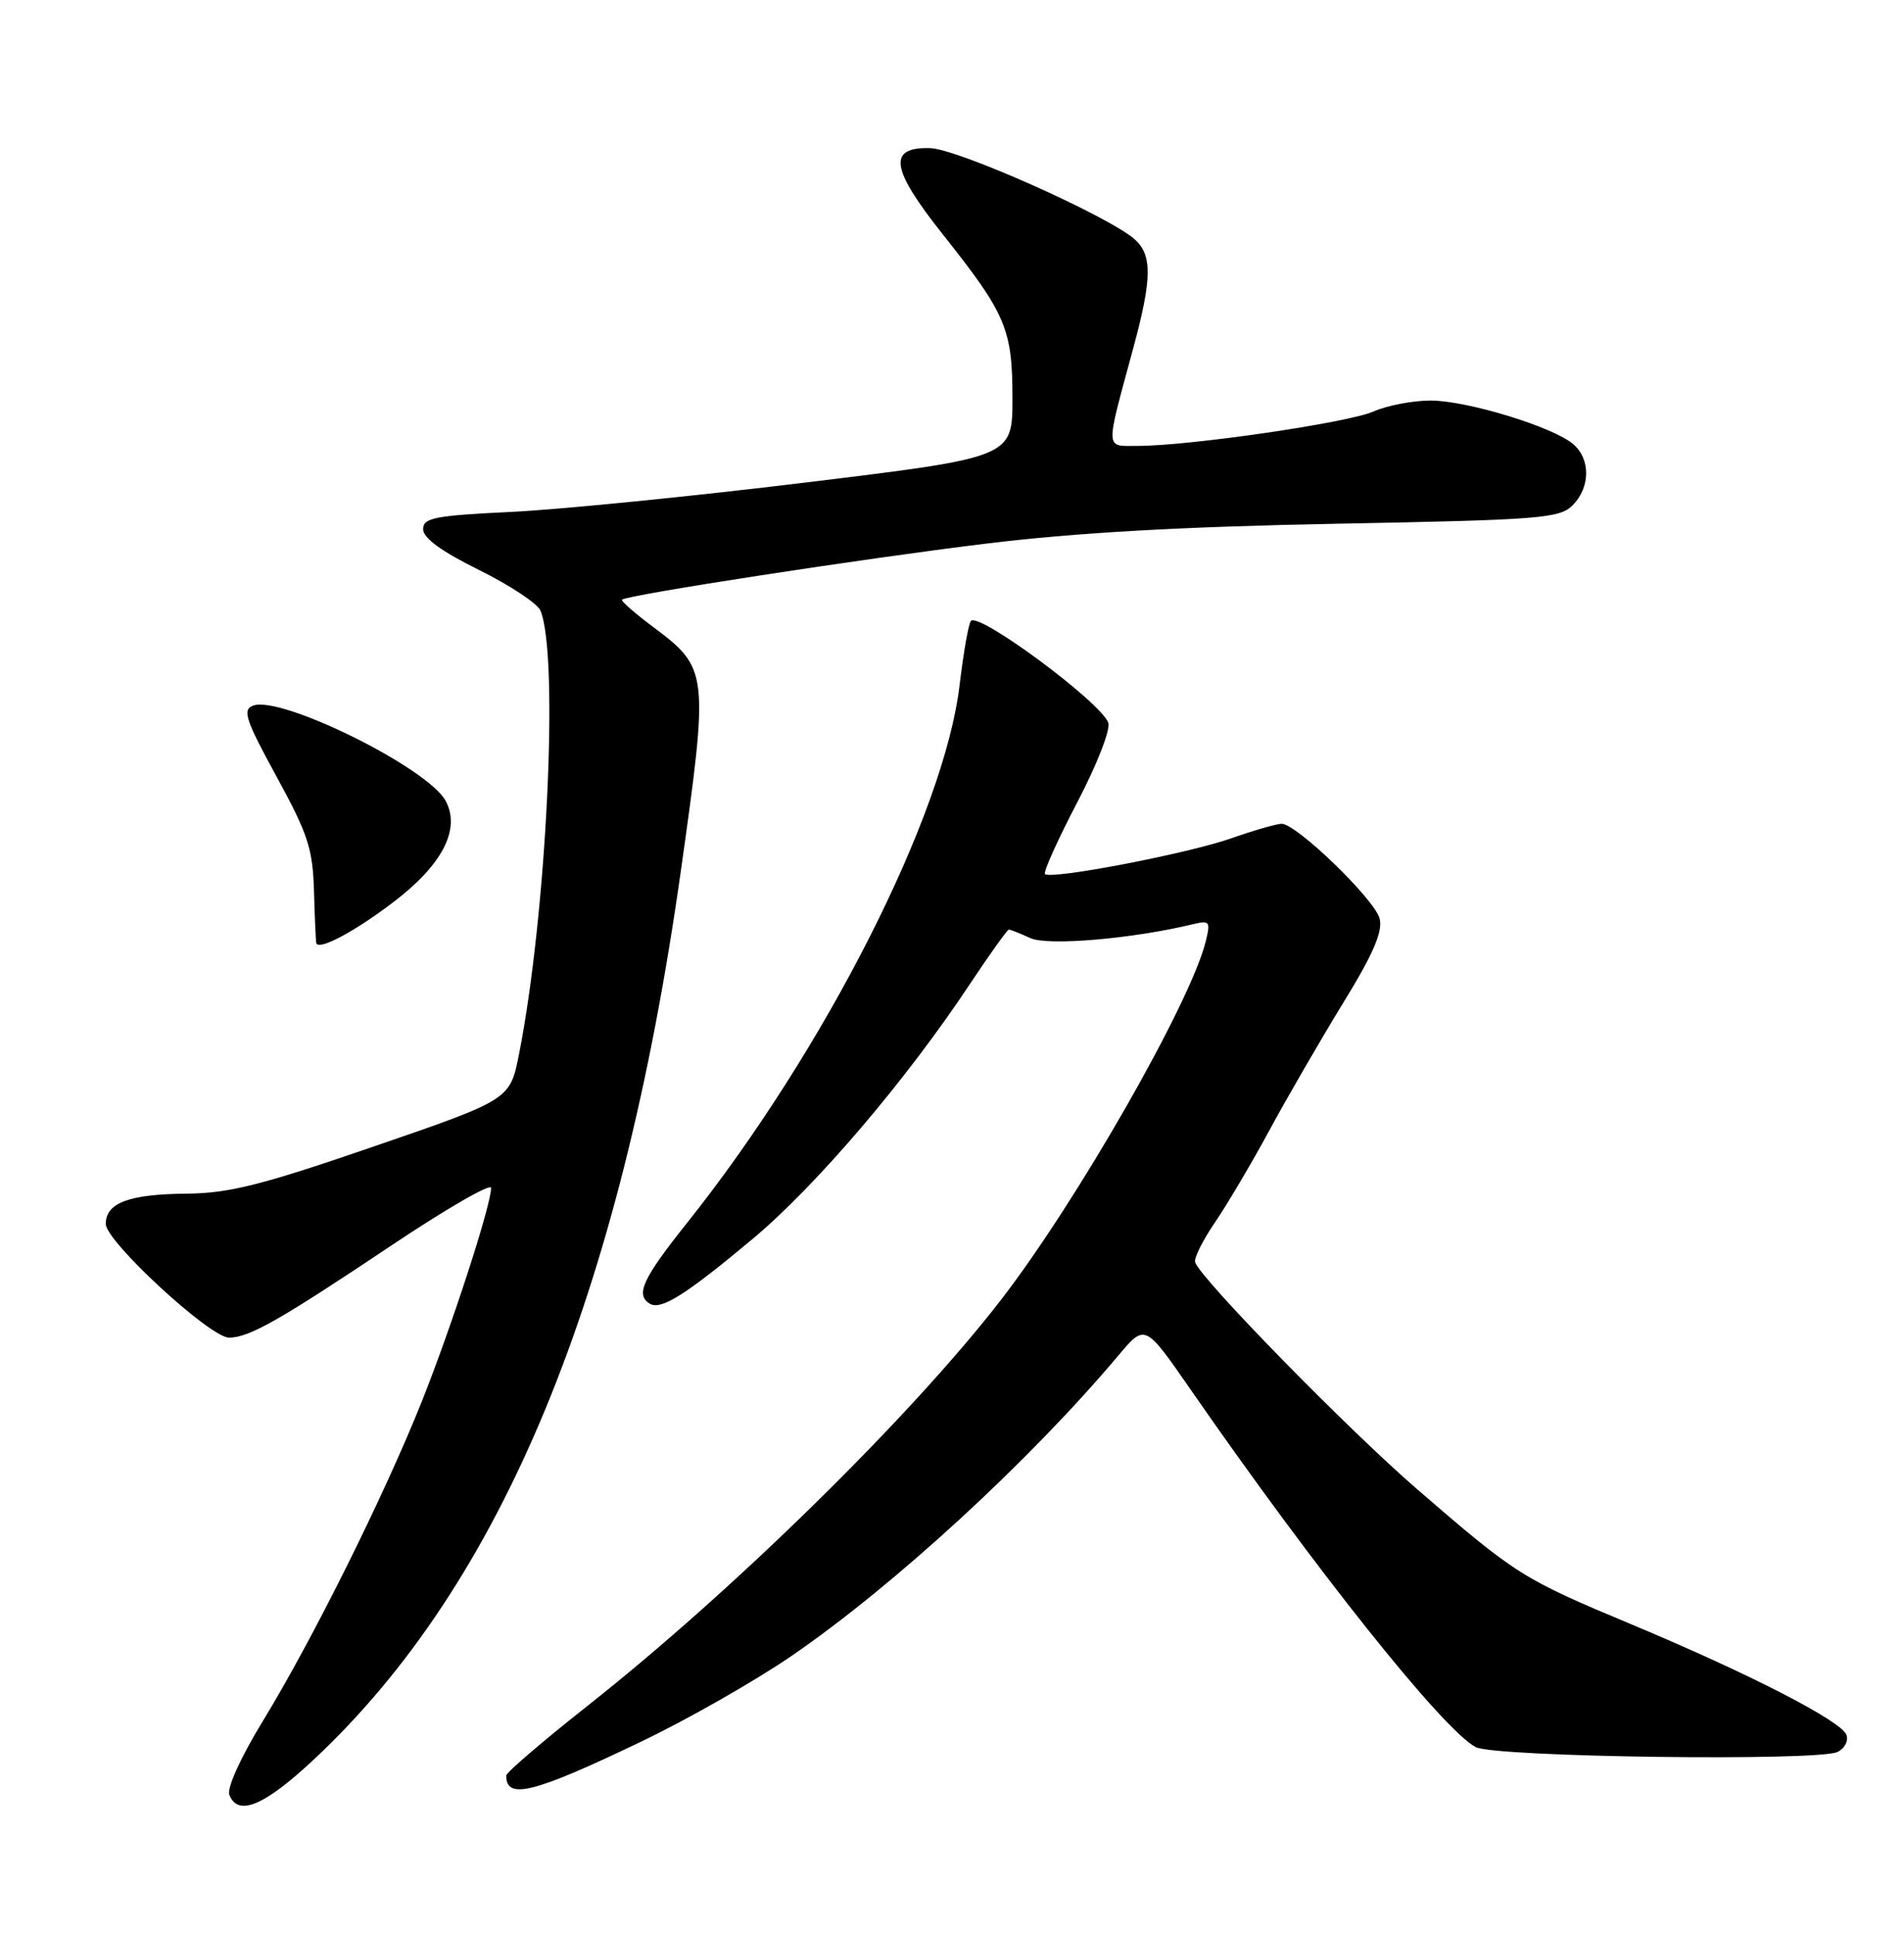 <?xml version="1.0" encoding="UTF-8" standalone="no"?>
<!DOCTYPE svg PUBLIC "-//W3C//DTD SVG 1.1//EN" "http://www.w3.org/Graphics/SVG/1.1/DTD/svg11.dtd" >
<svg xmlns="http://www.w3.org/2000/svg" xmlns:xlink="http://www.w3.org/1999/xlink" version="1.1" viewBox="0 0 252 256">
 <g >
 <path fill="currentColor"
d=" M 41.53 232.82 C 66.48 209.48 82.14 171.61 90.09 115.39 C 93.83 88.94 93.78 88.45 86.45 82.96 C 84.01 81.14 82.16 79.51 82.32 79.35 C 82.94 78.73 114.24 73.91 130.51 71.93 C 142.36 70.48 156.39 69.69 176.88 69.30 C 203.83 68.79 206.41 68.59 208.13 66.87 C 210.48 64.52 210.54 60.78 208.25 58.79 C 205.61 56.50 194.18 53.00 189.34 53.00 C 186.99 53.00 183.59 53.65 181.78 54.45 C 178.42 55.94 157.42 59.00 150.57 59.00 C 146.21 59.00 146.25 59.86 149.99 46.07 C 152.47 36.92 152.52 33.78 150.22 31.70 C 146.87 28.67 126.77 19.70 123.10 19.60 C 117.44 19.44 117.87 22.32 124.82 31.06 C 133.16 41.56 134.00 43.54 134.00 52.70 C 134.00 60.51 134.00 60.51 106.75 63.83 C 91.76 65.66 74.21 67.41 67.75 67.73 C 57.49 68.22 56.00 68.52 56.00 70.03 C 56.00 71.19 58.46 72.98 63.41 75.42 C 67.48 77.44 71.14 79.85 71.53 80.79 C 74.01 86.77 72.35 121.02 68.69 139.50 C 67.50 145.50 67.50 145.50 49.50 151.69 C 34.58 156.82 30.33 157.89 24.68 157.94 C 17.07 158.01 14.00 159.16 14.00 161.95 C 14.00 164.26 27.78 176.97 30.30 176.99 C 32.94 177.01 36.98 174.71 51.75 164.83 C 59.04 159.95 65.00 156.51 65.00 157.18 C 65.00 159.44 59.81 175.44 55.85 185.38 C 50.91 197.77 41.36 216.97 34.79 227.72 C 31.89 232.46 30.01 236.59 30.35 237.47 C 31.48 240.41 34.98 238.95 41.53 232.82 Z  M 84.73 230.51 C 90.91 227.56 99.91 222.43 104.73 219.13 C 118.26 209.86 136.28 193.31 148.04 179.33 C 151.55 175.16 151.55 175.16 157.53 183.79 C 174.07 207.66 190.95 228.84 195.31 231.17 C 197.80 232.50 240.63 233.07 243.21 231.81 C 244.15 231.35 244.68 230.33 244.38 229.55 C 243.67 227.69 231.55 221.47 216.00 214.96 C 201.49 208.90 200.71 208.41 187.60 197.08 C 178.46 189.19 158.92 169.23 158.18 167.02 C 158.00 166.50 159.17 164.14 160.78 161.78 C 162.39 159.43 165.66 153.90 168.04 149.50 C 170.43 145.10 174.81 137.54 177.78 132.69 C 181.76 126.22 183.03 123.27 182.60 121.55 C 181.97 119.03 171.61 109.00 169.63 109.00 C 168.97 109.00 165.96 109.87 162.94 110.93 C 157.15 112.96 139.09 116.42 138.31 115.65 C 138.06 115.40 139.98 111.14 142.57 106.18 C 145.21 101.13 147.02 96.49 146.68 95.62 C 145.63 92.87 129.64 81.02 128.51 82.15 C 128.20 82.47 127.53 86.27 127.01 90.61 C 124.99 107.76 109.22 138.88 90.88 161.88 C 85.06 169.18 84.08 171.31 85.98 172.49 C 87.47 173.41 90.73 171.36 99.66 163.89 C 108.06 156.85 119.90 142.97 128.34 130.25 C 130.99 126.26 133.32 123.00 133.53 123.00 C 133.74 123.00 135.02 123.51 136.38 124.13 C 138.69 125.18 149.83 124.23 157.89 122.29 C 160.11 121.75 160.24 121.93 159.57 124.61 C 157.55 132.72 142.55 158.96 132.48 172.00 C 120.57 187.40 97.06 210.48 77.75 225.72 C 71.84 230.39 67.00 234.53 67.00 234.94 C 67.00 238.18 70.54 237.30 84.73 230.51 Z  M 52.06 119.37 C 58.55 114.44 60.99 109.72 58.99 105.98 C 56.64 101.60 37.15 91.96 33.48 93.37 C 32.06 93.91 32.50 95.26 36.60 102.75 C 40.79 110.42 41.40 112.30 41.56 118.00 C 41.66 121.58 41.80 124.64 41.87 124.82 C 42.26 125.76 46.96 123.25 52.06 119.37 Z "/>
</g>
</svg>